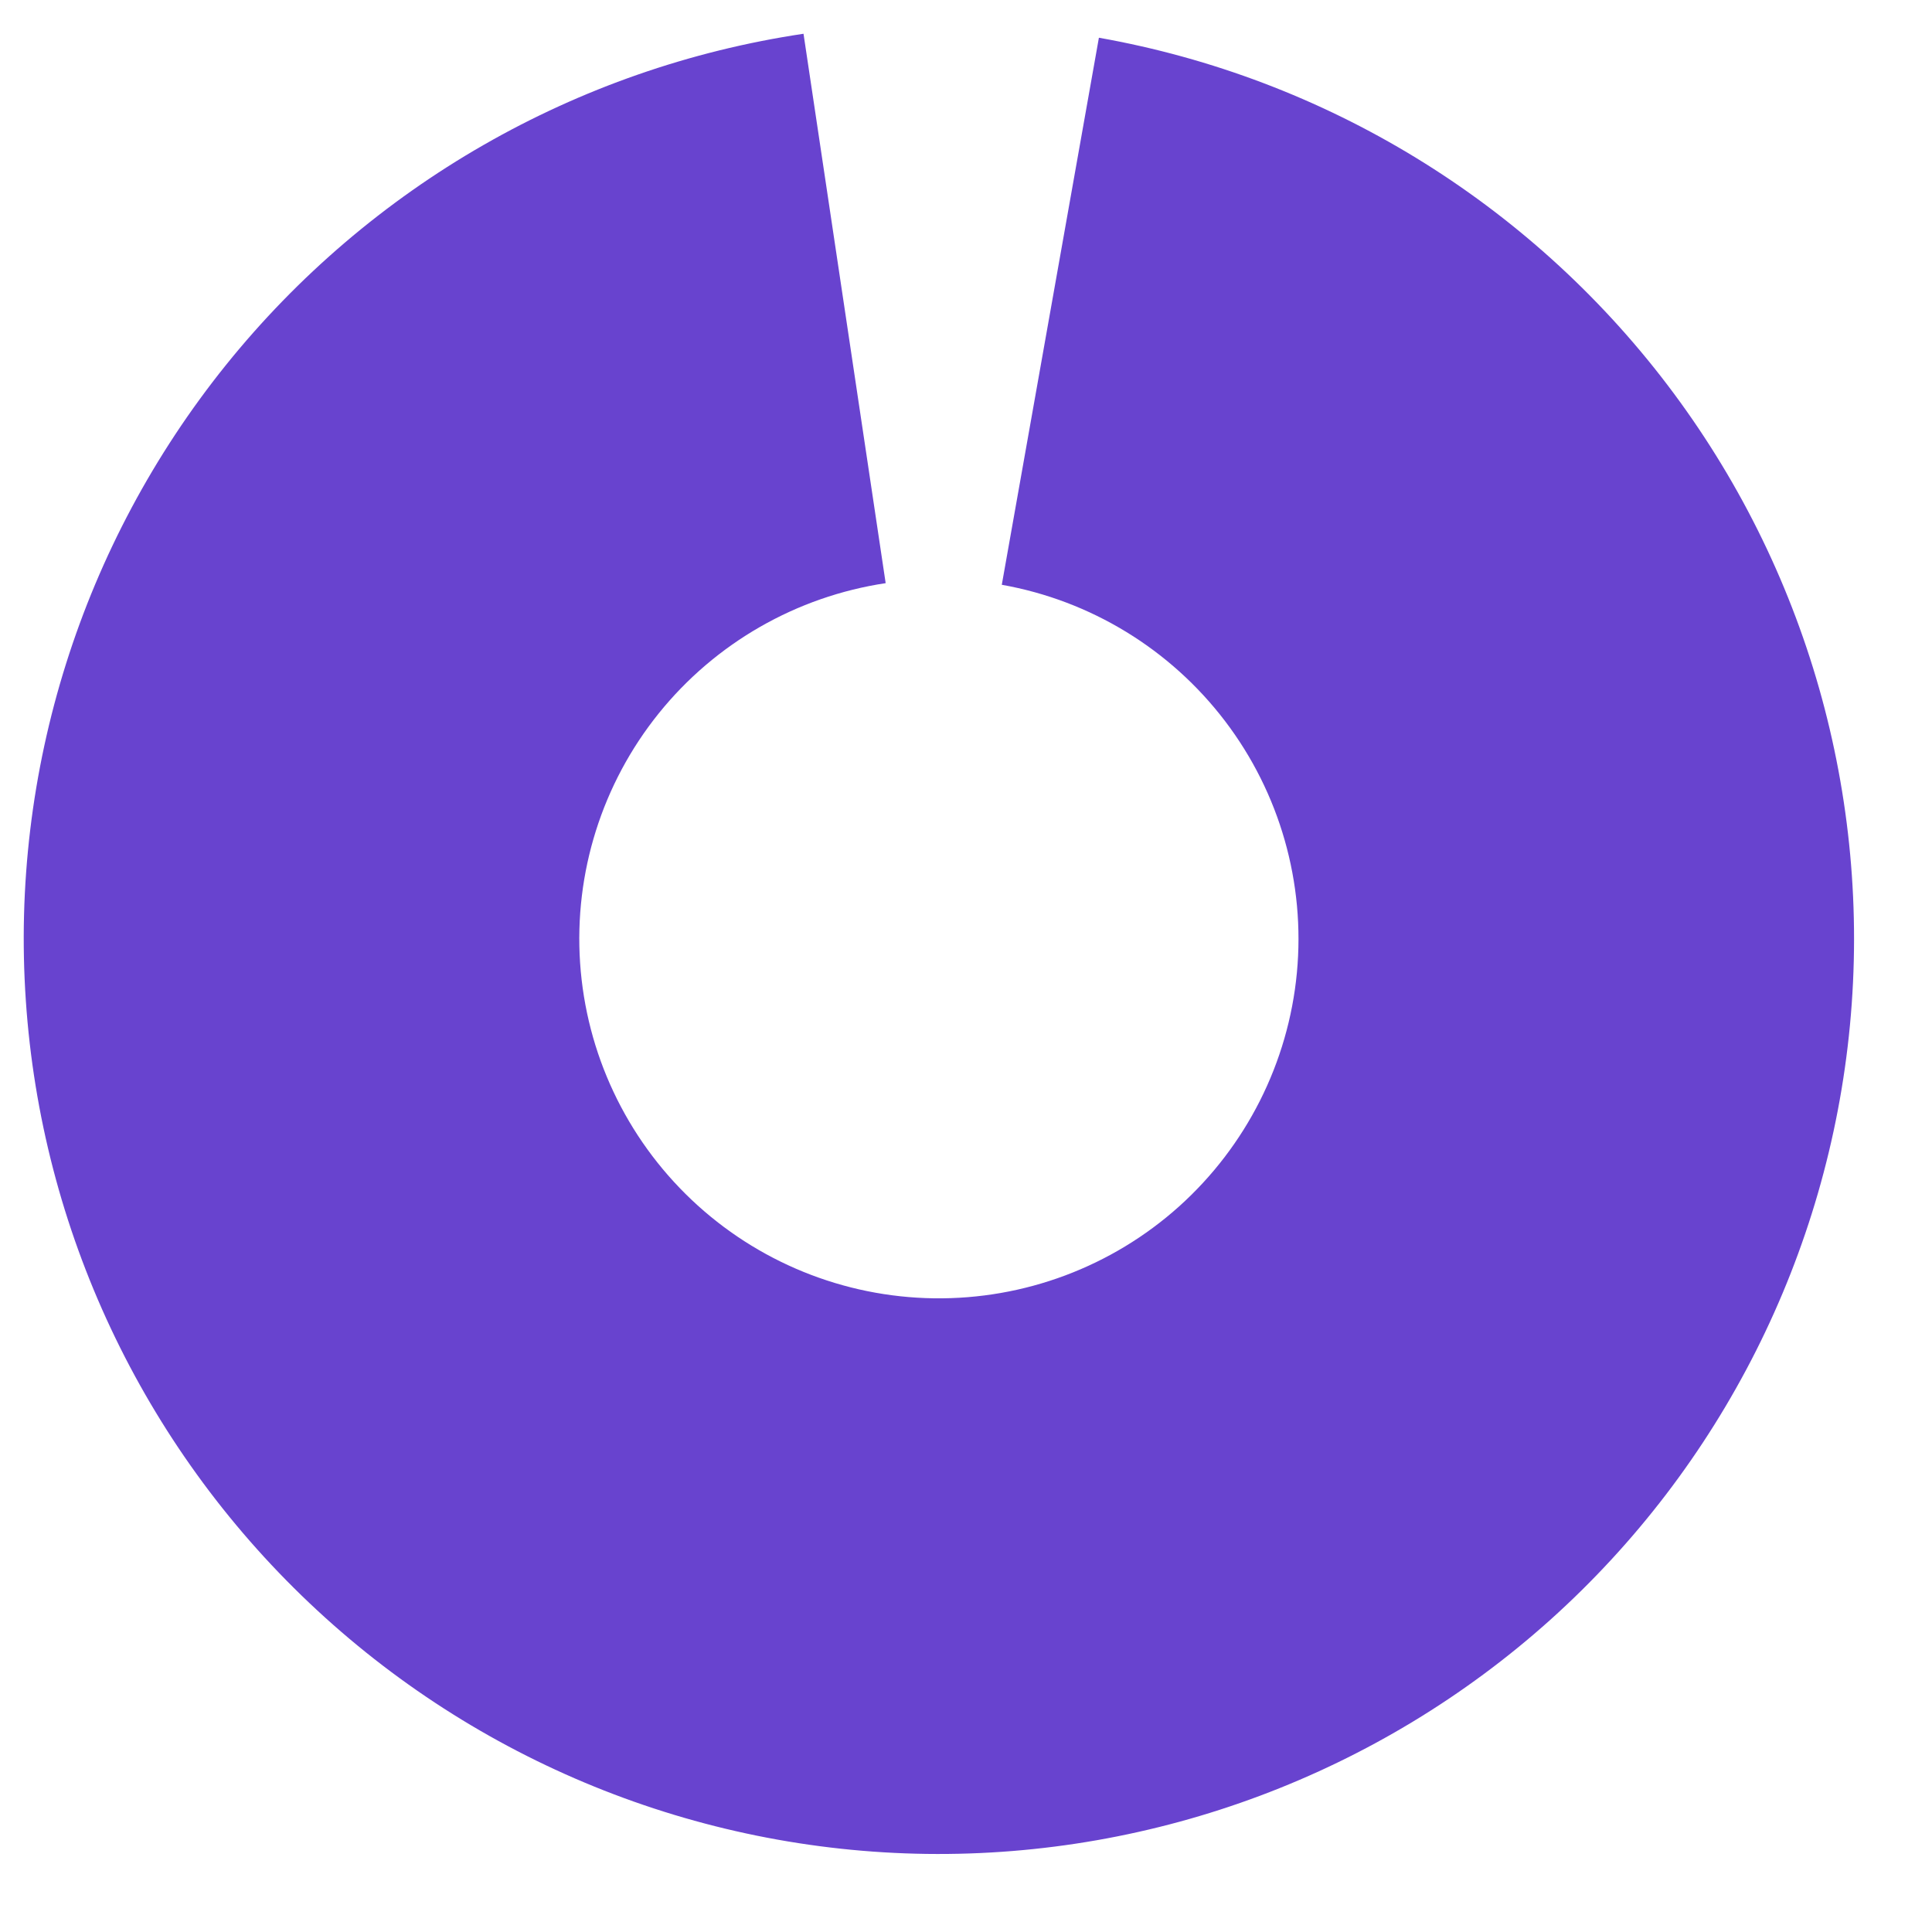 <svg width="19" height="19" viewBox="0 0 19 19" fill="none" xmlns="http://www.w3.org/2000/svg">
<path id="Ellipse 1735" d="M7.902 0.332C5.666 0.666 3.638 1.83 2.221 3.591C0.804 5.353 0.101 7.583 0.254 9.839C0.406 12.095 1.402 14.21 3.043 15.765C4.684 17.32 6.85 18.201 9.111 18.232C11.371 18.262 13.561 17.441 15.244 15.932C16.926 14.422 17.979 12.334 18.193 10.083C18.407 7.833 17.766 5.584 16.397 3.784C15.028 1.985 13.033 0.766 10.807 0.371L9.852 5.751C10.726 5.906 11.51 6.385 12.048 7.092C12.586 7.799 12.838 8.683 12.754 9.567C12.67 10.451 12.256 11.271 11.595 11.865C10.934 12.458 10.073 12.78 9.185 12.768C8.297 12.756 7.446 12.41 6.801 11.799C6.156 11.188 5.765 10.357 5.705 9.471C5.645 8.585 5.921 7.708 6.478 7.016C7.035 6.324 7.832 5.867 8.71 5.735L7.902 0.332Z" fill="#6843CF"/>
</svg>
